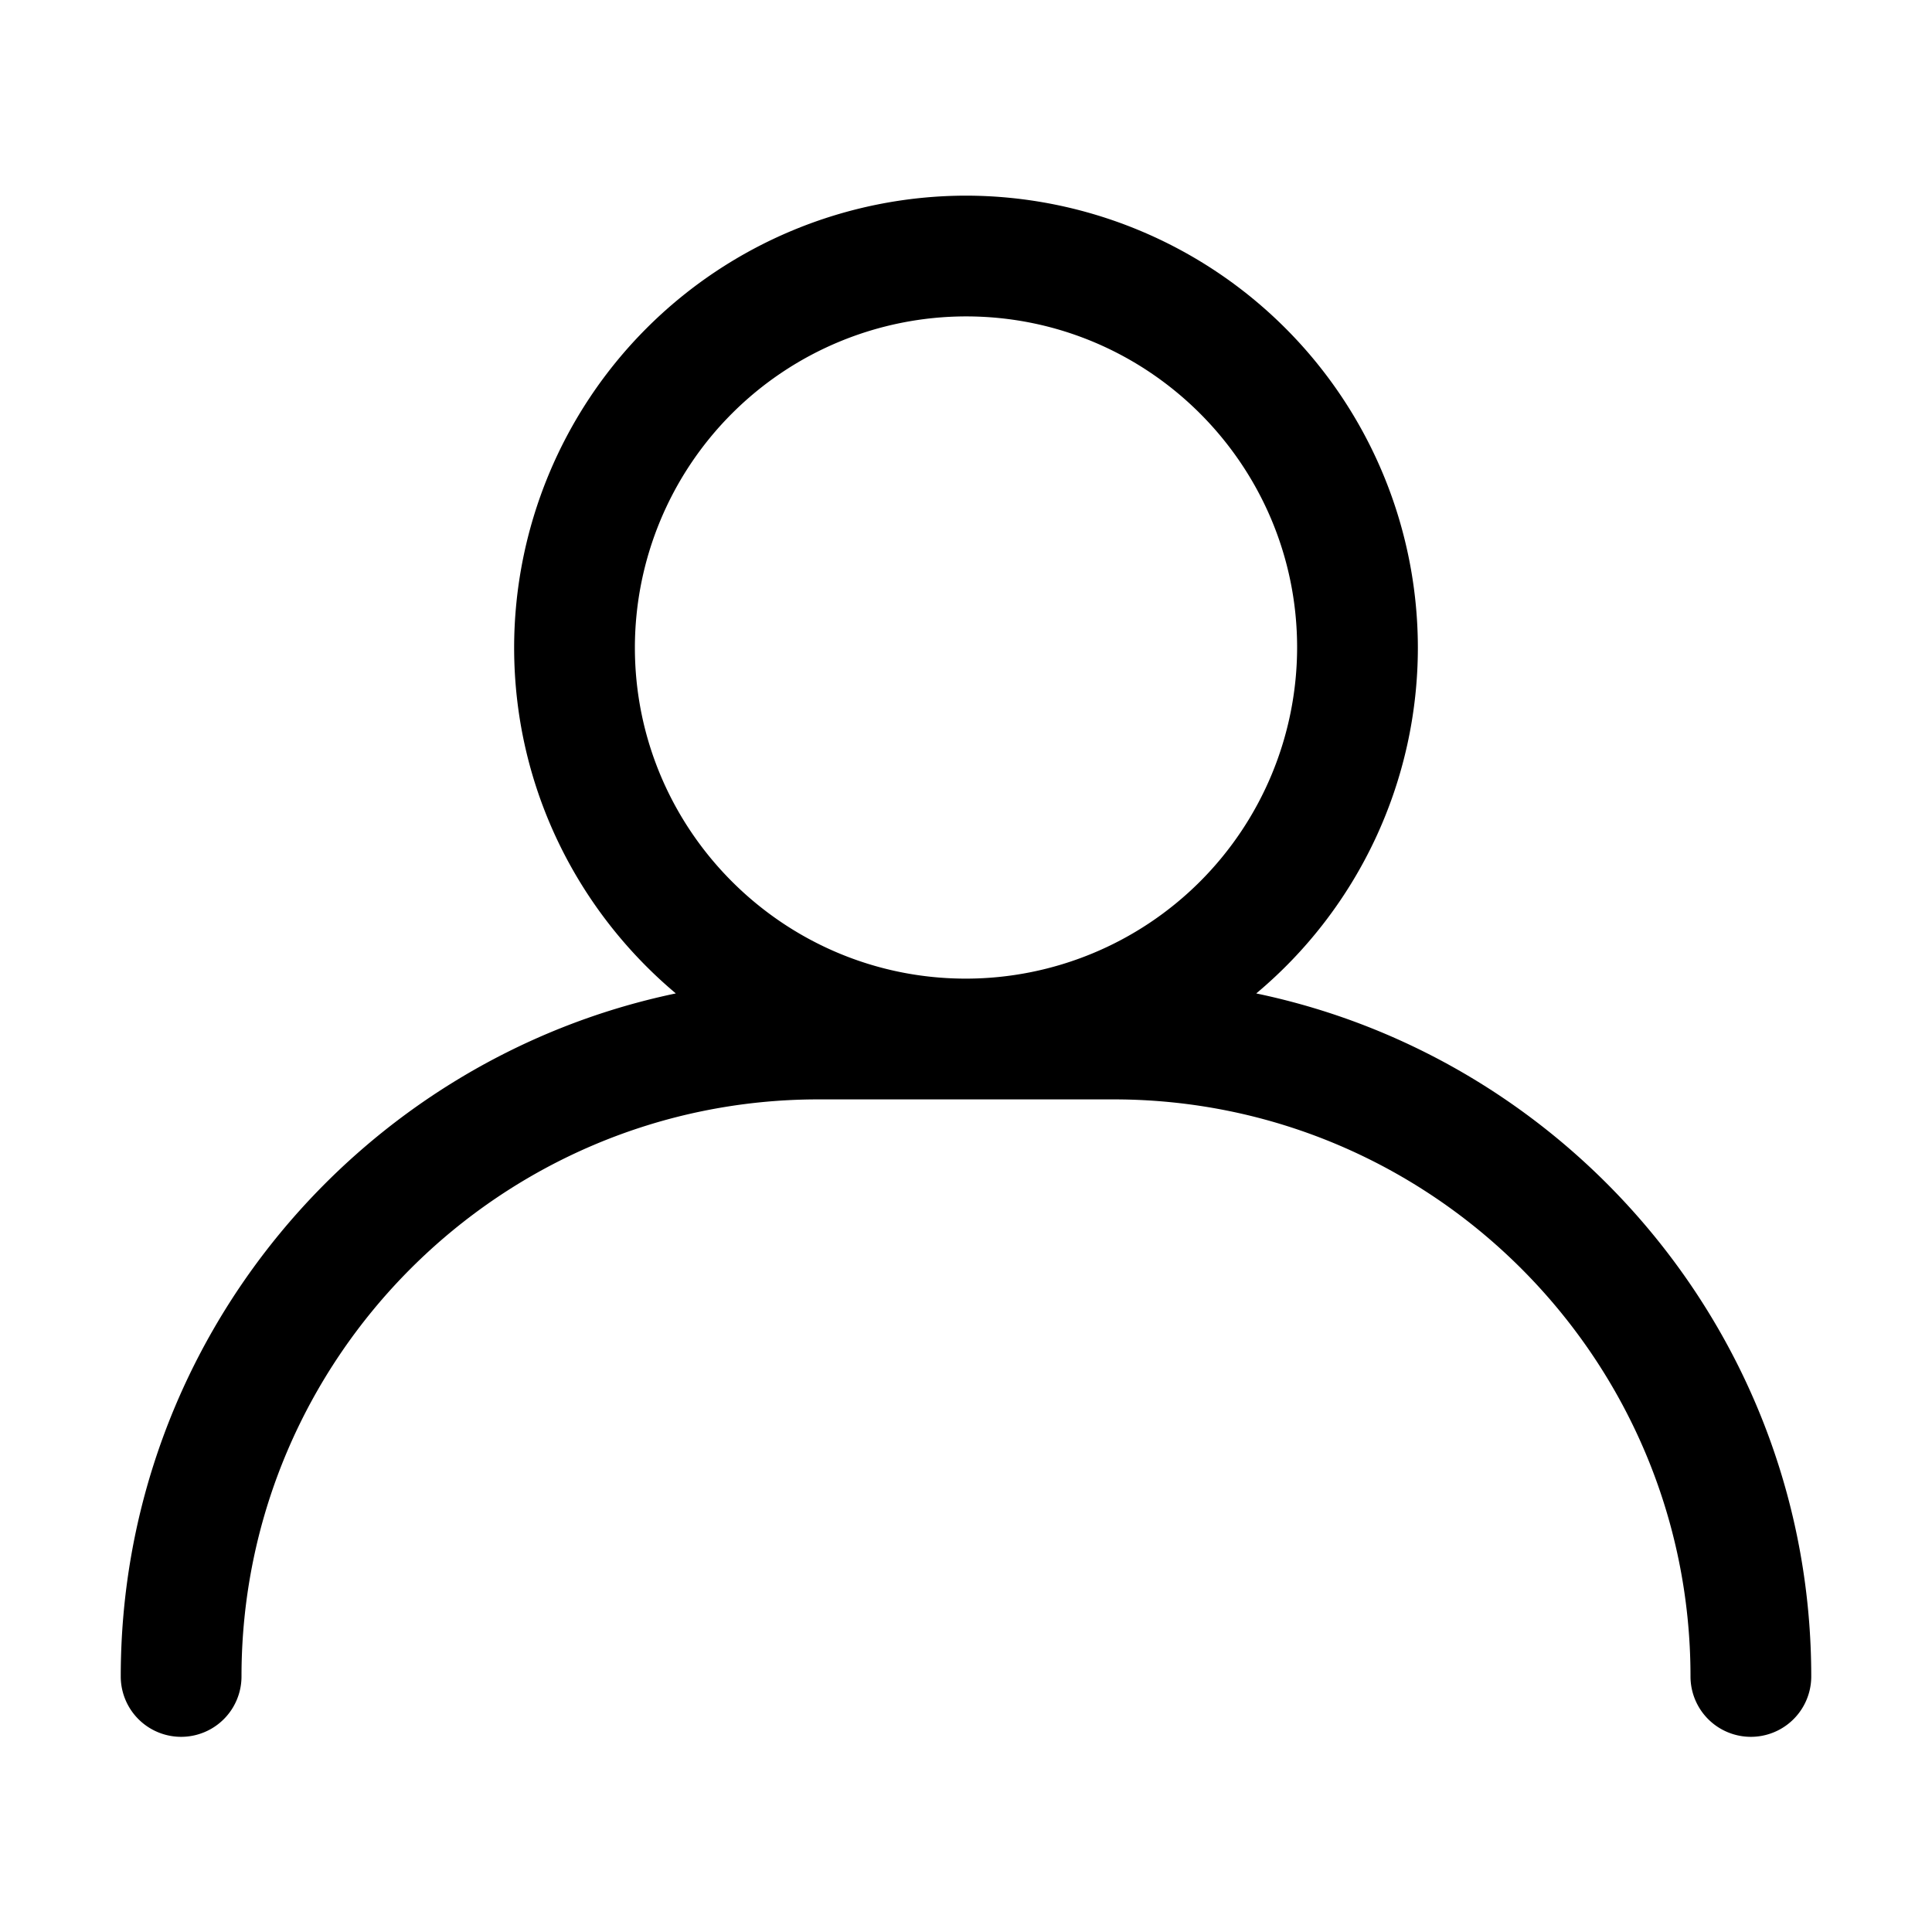 <svg width="26" height="26" fill="none" xmlns="http://www.w3.org/2000/svg"><path d="M16.905 13.37a6.068 6.068 0 0 0 2.176-4.656A6.088 6.088 0 0 0 13 2.633a6.088 6.088 0 0 0-6.081 6.081c0 1.867.847 3.539 2.176 4.655-4.26.89-7.47 4.672-7.47 9.192a.812.812 0 1 0 1.625 0c0-4.282 3.483-7.766 7.766-7.766h3.968c4.283 0 7.766 3.484 7.766 7.766a.812.812 0 1 0 1.625 0c0-4.52-3.21-8.303-7.47-9.192ZM8.544 8.713A4.461 4.461 0 0 1 13 4.258c2.457 0 4.456 1.999 4.456 4.456A4.461 4.461 0 0 1 13 13.17c-2.457 0-4.456-1.999-4.456-4.456Z" fill="#000"/></svg>